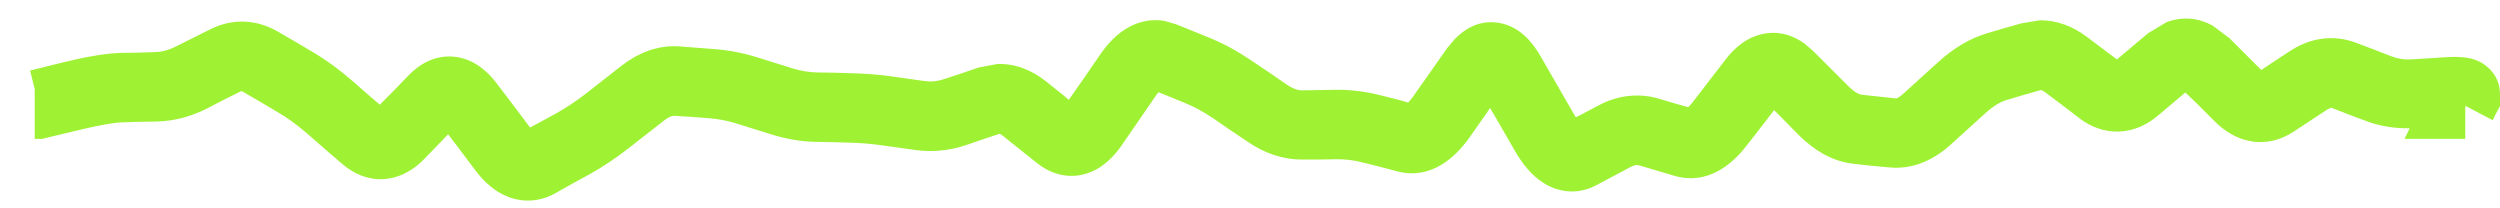 <svg width="72" height="6" viewBox="0 0 72 6" fill="none" xmlns="http://www.w3.org/2000/svg">
<path d="M63.078 0.539C63.319 0.558 63.531 0.634 63.719 0.734L64.203 1.094L65.125 2.016L65.453 1.797L65.953 1.469C66.517 1.099 67.189 0.979 67.859 1.234L68.359 1.422L68.859 1.617C69.067 1.696 69.257 1.722 69.438 1.711L70.438 1.648C70.617 1.637 70.82 1.633 71 1.656C71.08 1.667 71.249 1.693 71.422 1.781C71.601 1.873 71.999 2.158 72 2.711V3.055L71.883 3.273L71.789 3.461L71 3.047V4H69.25L69.398 3.695C68.97 3.7 68.546 3.639 68.141 3.484L67.641 3.297L67.141 3.102L67.047 3.141L66.047 3.797C65.71 4.018 65.294 4.147 64.836 4.07C64.401 3.997 64.055 3.763 63.797 3.508L63.297 3.008L62.938 2.664L62.641 2.914L62.141 3.336C61.857 3.574 61.484 3.77 61.039 3.789C60.59 3.807 60.201 3.642 59.898 3.414L59.398 3.031L58.898 2.656C58.82 2.597 58.776 2.594 58.773 2.594L58.281 2.734L57.781 2.883C57.628 2.929 57.424 3.037 57.172 3.266L56.172 4.172C55.703 4.596 55.095 4.895 54.391 4.82L53.891 4.773L53.391 4.719C52.753 4.65 52.218 4.306 51.789 3.875L51.289 3.367L51.094 3.172L50.789 3.57L50.289 4.211C49.868 4.756 49.153 5.338 48.219 5.062L47.219 4.766C47.159 4.748 47.092 4.739 46.969 4.805L45.969 5.336C45.48 5.595 44.94 5.564 44.484 5.289C44.104 5.059 43.831 4.695 43.633 4.352L43.133 3.484L42.914 3.109L42.82 3.25L42.32 3.961C41.93 4.516 41.223 5.186 40.25 4.938L39.75 4.805L39.25 4.68C38.999 4.616 38.751 4.584 38.508 4.586L38.008 4.594H37.508C36.932 4.599 36.403 4.403 35.938 4.086L35.438 3.75L34.938 3.406C34.655 3.214 34.379 3.069 34.117 2.961L33.367 2.656C33.354 2.673 33.335 2.69 33.32 2.711L32.32 4.164C32.106 4.475 31.785 4.837 31.312 4.992C30.754 5.175 30.24 4.994 29.875 4.703L28.875 3.906C28.835 3.874 28.805 3.86 28.789 3.852L28.32 4.008L27.82 4.18C27.347 4.338 26.853 4.389 26.359 4.32L25.359 4.18C25.065 4.139 24.77 4.116 24.477 4.109L23.977 4.094L23.477 4.086C23.046 4.076 22.621 3.998 22.203 3.867L21.203 3.555C20.941 3.473 20.682 3.425 20.43 3.406L19.93 3.367L19.43 3.336C19.405 3.334 19.308 3.328 19.117 3.477L18.117 4.258C17.747 4.547 17.369 4.803 16.984 5.016L16.484 5.289L15.984 5.57C15.58 5.794 15.103 5.848 14.641 5.672C14.231 5.515 13.925 5.214 13.703 4.922L13.203 4.258L12.906 3.867L12.719 4.062L12.219 4.578C11.955 4.85 11.573 5.117 11.078 5.156C10.566 5.196 10.145 4.973 9.844 4.711L9.344 4.281L8.844 3.844C8.551 3.589 8.265 3.386 7.992 3.227L7.492 2.93L6.992 2.641C6.973 2.63 6.96 2.628 6.953 2.625H6.945L6.445 2.875L5.945 3.133C5.497 3.357 5.019 3.487 4.523 3.5L4.023 3.508L3.523 3.523C3.299 3.53 2.902 3.593 2.289 3.742L1.336 3.969L1.219 4H1V2.57L0.867 2.031L1.812 1.797C2.463 1.639 3.034 1.535 3.477 1.523L3.977 1.516L4.477 1.5C4.646 1.495 4.838 1.452 5.055 1.344L6.055 0.844C6.703 0.519 7.395 0.556 8.008 0.914L8.508 1.203L9.008 1.5C9.401 1.73 9.783 2.011 10.156 2.336L10.656 2.773L10.938 3.016L11.281 2.672L11.781 2.156C12.071 1.858 12.539 1.555 13.141 1.641C13.69 1.72 14.067 2.089 14.297 2.391L14.797 3.047L15.266 3.672L15.516 3.539L16.016 3.266C16.297 3.109 16.587 2.919 16.883 2.688L17.883 1.906C18.357 1.535 18.93 1.29 19.57 1.336L20.57 1.414C20.983 1.445 21.394 1.523 21.797 1.648L22.797 1.961C23.045 2.039 23.288 2.081 23.523 2.086L24.023 2.094L24.523 2.109C24.895 2.118 25.27 2.144 25.641 2.195L26.641 2.336C26.812 2.36 26.988 2.345 27.18 2.281L27.68 2.117L28.18 1.945L28.719 1.844C29.241 1.822 29.725 2.025 30.125 2.344L30.625 2.742L30.781 2.875L31.18 2.305L31.68 1.578C31.892 1.27 32.169 0.958 32.539 0.766C32.851 0.603 33.195 0.543 33.539 0.602L33.883 0.703L34.883 1.109C35.286 1.276 35.679 1.497 36.062 1.758L36.562 2.094L37.062 2.438C37.263 2.573 37.402 2.602 37.492 2.602L38.492 2.586C38.914 2.582 39.336 2.637 39.75 2.742L40.25 2.867L40.555 2.953C40.587 2.918 40.632 2.872 40.68 2.805L41.68 1.383L41.898 1.125C42.165 0.848 42.584 0.567 43.156 0.656C43.81 0.759 44.183 1.298 44.367 1.617L45.367 3.352C45.372 3.36 45.378 3.367 45.383 3.375L45.531 3.305L46.031 3.039C46.573 2.751 47.175 2.665 47.781 2.844L48.281 2.992L48.617 3.086C48.641 3.061 48.678 3.034 48.711 2.992L49.711 1.695C49.943 1.396 50.318 1.04 50.859 0.961C51.302 0.897 51.671 1.042 51.953 1.242L52.211 1.461L53.211 2.461C53.447 2.698 53.581 2.724 53.609 2.727L54.109 2.781L54.602 2.836C54.602 2.836 54.617 2.834 54.633 2.828C54.666 2.814 54.731 2.775 54.828 2.688L55.828 1.781C56.241 1.407 56.706 1.113 57.219 0.961L57.719 0.812L58.219 0.672L58.734 0.586C59.239 0.574 59.705 0.763 60.102 1.062L60.602 1.438L60.969 1.711L61.359 1.383L61.859 0.961L62.391 0.641C62.595 0.562 62.828 0.52 63.078 0.539Z" fill="#9FF233"/>
</svg>
